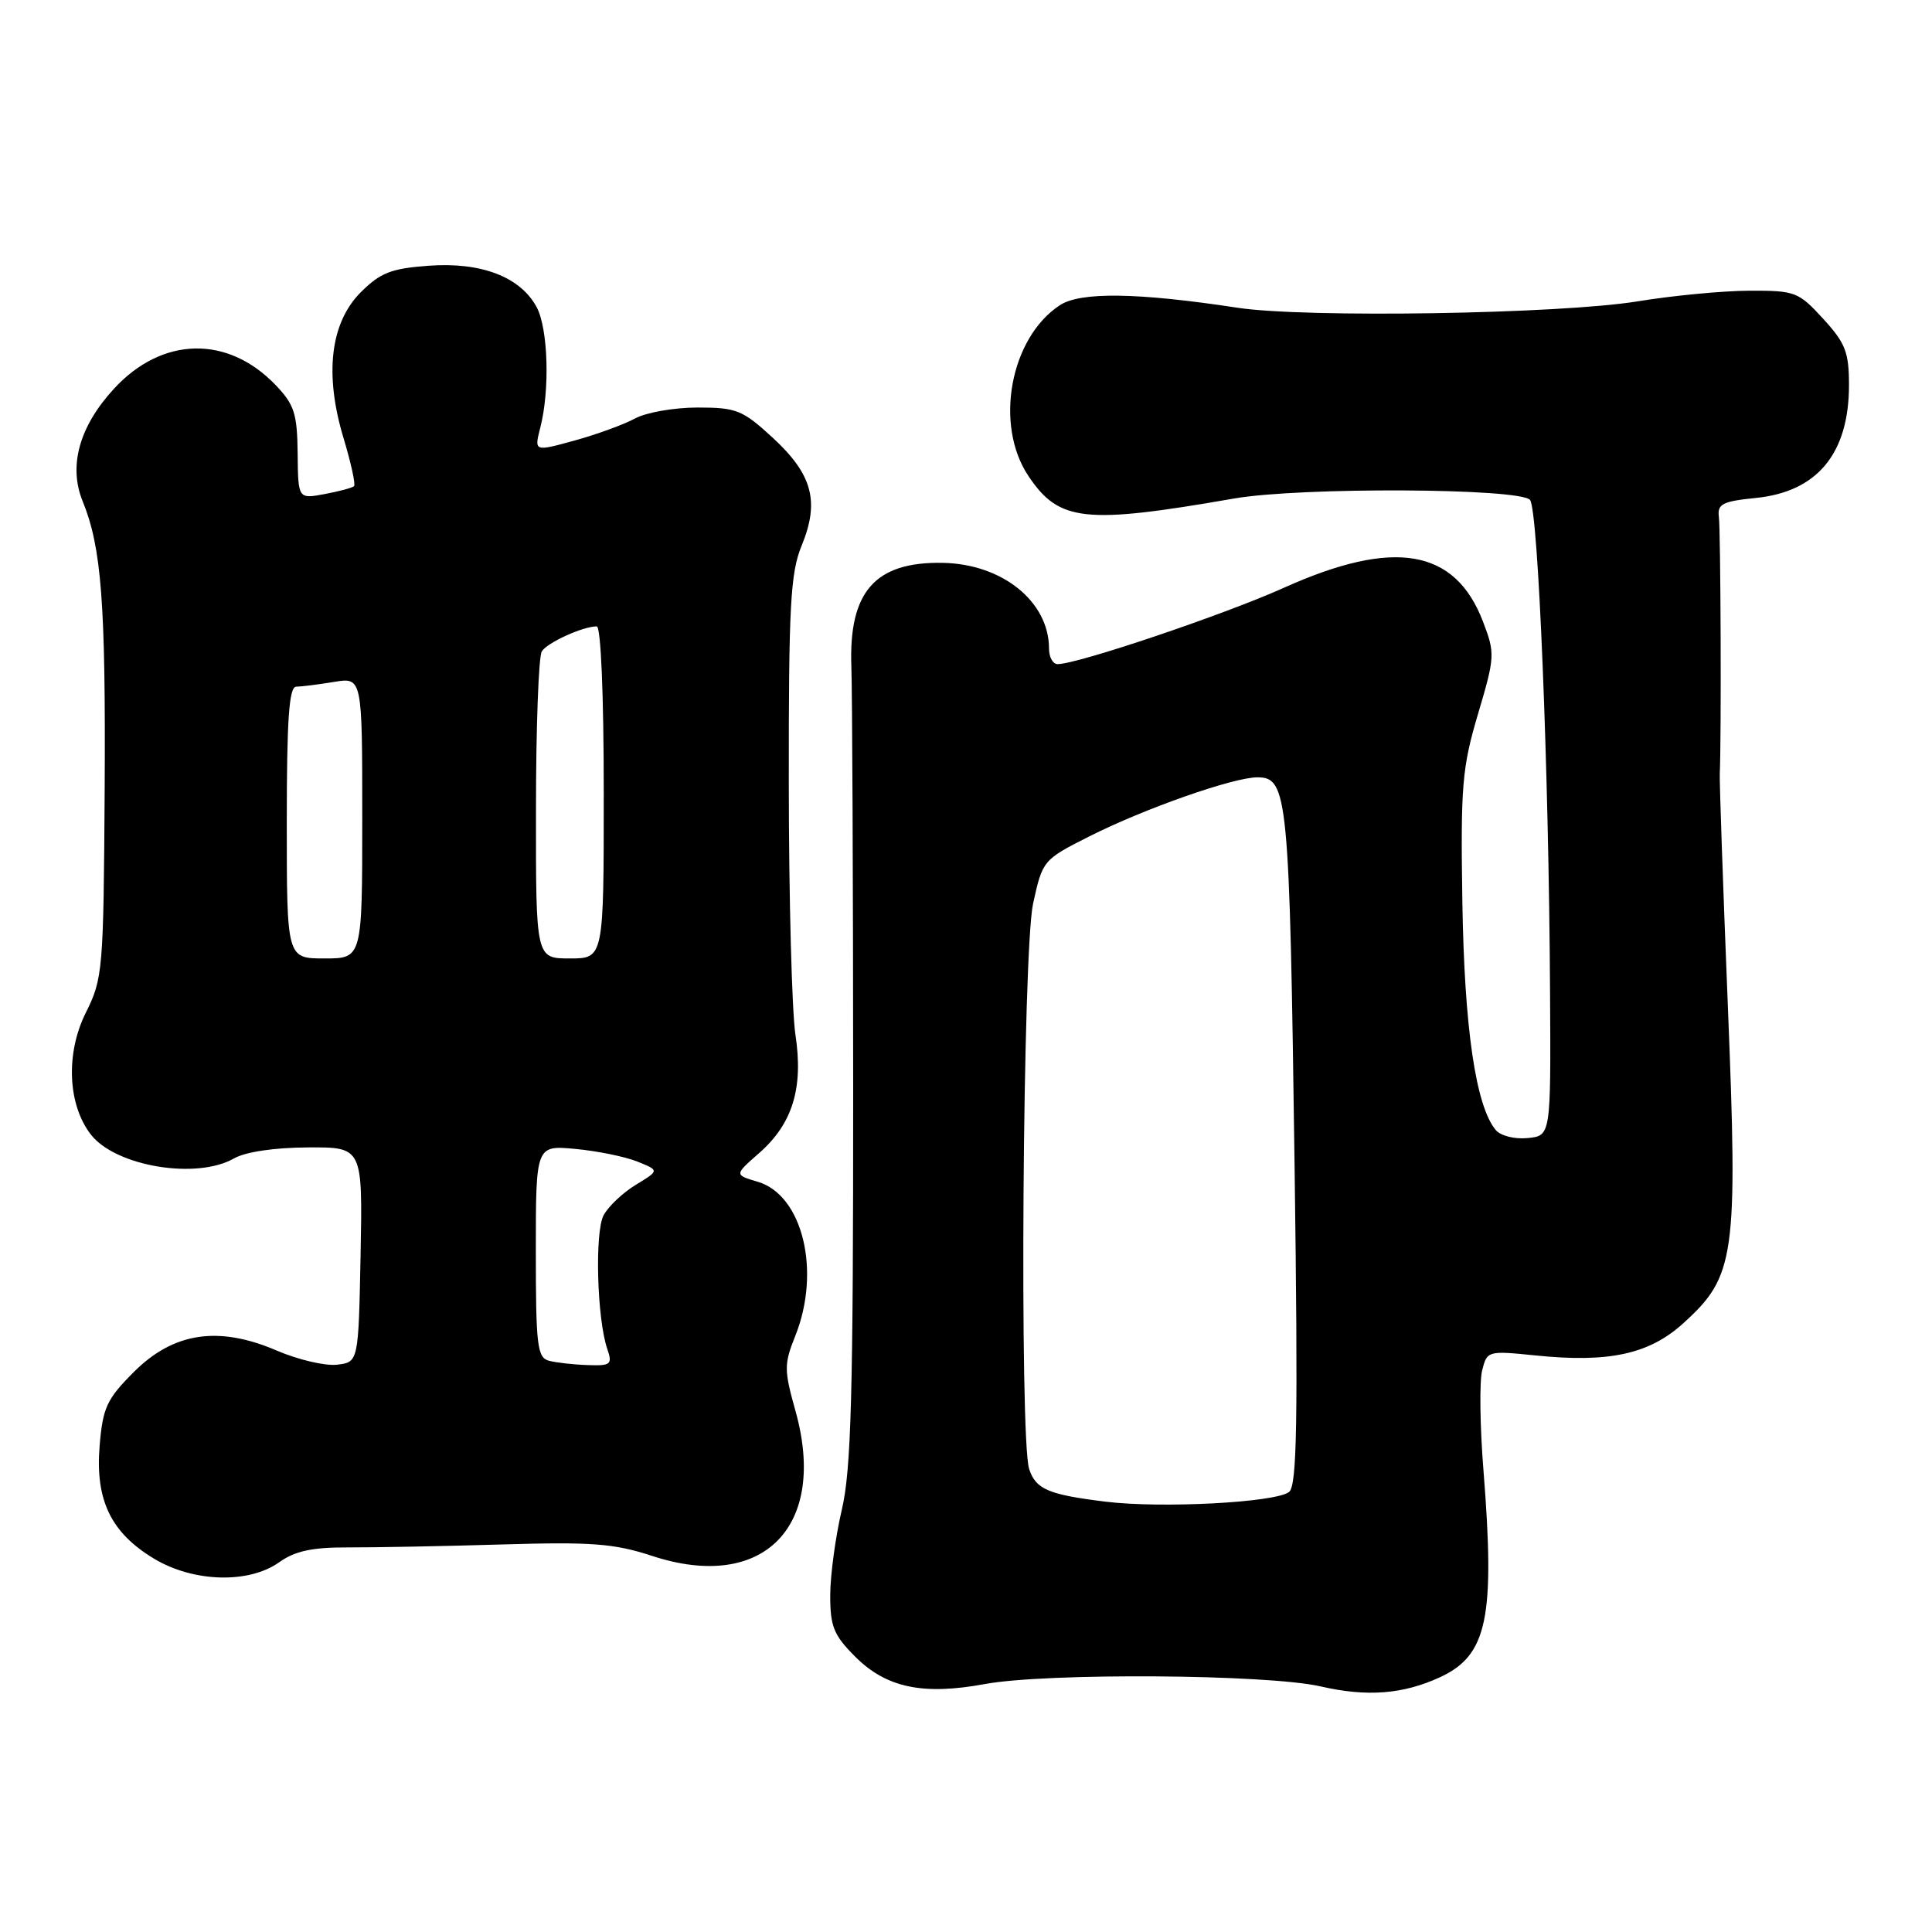 <?xml version="1.0" encoding="UTF-8" standalone="no"?>
<!DOCTYPE svg PUBLIC "-//W3C//DTD SVG 1.1//EN" "http://www.w3.org/Graphics/SVG/1.1/DTD/svg11.dtd" >
<svg xmlns="http://www.w3.org/2000/svg" xmlns:xlink="http://www.w3.org/1999/xlink" version="1.1" viewBox="0 0 256 256">
 <g >
 <path fill="currentColor"
d=" M 190.79 222.25 C 197.08 219.35 198.12 214.41 196.57 194.87 C 196.10 189.03 196.02 183.05 196.39 181.60 C 197.04 178.99 197.14 178.96 203.43 179.60 C 213.17 180.60 218.50 179.45 223.02 175.36 C 229.93 169.12 230.29 166.55 228.95 133.32 C 228.31 117.47 227.83 103.60 227.88 102.50 C 228.10 97.69 228.00 70.31 227.76 68.50 C 227.54 66.78 228.22 66.43 232.67 65.98 C 240.81 65.16 245.00 60.08 245.00 51.03 C 245.00 46.66 244.53 45.46 241.58 42.24 C 238.31 38.67 237.87 38.50 231.83 38.52 C 228.35 38.53 221.68 39.16 217.00 39.93 C 206.69 41.61 172.99 42.15 164.00 40.78 C 150.72 38.76 143.18 38.65 140.44 40.44 C 133.84 44.77 131.72 56.32 136.29 63.10 C 140.34 69.13 143.72 69.50 163.50 66.06 C 172.30 64.52 201.49 64.67 202.74 66.25 C 203.83 67.63 205.23 101.99 205.39 131.50 C 205.50 150.50 205.50 150.50 202.41 150.80 C 200.68 150.97 198.83 150.50 198.19 149.73 C 195.54 146.54 194.03 136.20 193.77 119.50 C 193.53 104.14 193.73 101.74 195.84 94.62 C 198.09 87.03 198.12 86.59 196.51 82.38 C 192.81 72.70 184.72 71.32 170.13 77.88 C 162.17 81.46 142.79 88.00 140.14 88.00 C 139.51 88.00 139.00 87.08 139.00 85.95 C 139.00 79.71 132.81 74.72 124.90 74.58 C 115.95 74.42 112.45 78.40 112.81 88.32 C 112.93 91.72 113.04 116.81 113.05 144.07 C 113.06 184.89 112.79 194.78 111.54 200.07 C 110.71 203.61 110.02 208.68 110.01 211.35 C 110.00 215.52 110.47 216.67 113.32 219.52 C 117.44 223.64 122.29 224.66 130.53 223.14 C 138.70 221.64 167.97 221.84 175.00 223.46 C 181.15 224.87 185.89 224.50 190.79 222.25 Z  M 36.99 207.01 C 39.09 205.51 41.37 205.02 46.15 205.04 C 49.64 205.05 58.80 204.88 66.50 204.65 C 78.42 204.29 81.38 204.52 86.42 206.17 C 101.13 211.00 109.71 202.30 105.40 186.94 C 103.88 181.51 103.88 180.76 105.38 177.01 C 108.81 168.43 106.36 158.34 100.40 156.59 C 97.30 155.67 97.30 155.67 100.59 152.79 C 105.03 148.89 106.47 144.17 105.40 137.11 C 104.93 134.02 104.53 119.12 104.52 104.00 C 104.50 80.19 104.73 75.93 106.23 72.28 C 108.62 66.44 107.66 62.87 102.40 58.01 C 98.39 54.32 97.59 54.00 92.43 54.00 C 89.34 54.00 85.61 54.65 84.15 55.45 C 82.69 56.24 79.09 57.56 76.14 58.37 C 70.78 59.85 70.78 59.85 71.59 56.67 C 72.88 51.66 72.63 43.54 71.11 40.70 C 68.96 36.70 63.78 34.70 56.82 35.21 C 51.84 35.57 50.41 36.13 47.81 38.72 C 43.76 42.77 42.96 49.60 45.53 58.08 C 46.51 61.35 47.14 64.19 46.91 64.42 C 46.68 64.64 44.92 65.11 43.00 65.47 C 39.50 66.12 39.50 66.12 39.44 60.06 C 39.38 54.80 39.00 53.61 36.52 51.02 C 30.16 44.39 21.49 44.58 15.12 51.49 C 10.50 56.50 9.04 61.75 10.96 66.44 C 13.45 72.54 14.01 79.95 13.87 104.50 C 13.72 128.57 13.63 129.67 11.37 134.19 C 8.67 139.60 8.97 146.42 12.07 150.37 C 15.37 154.56 26.05 156.33 31.00 153.50 C 32.52 152.63 36.36 152.06 40.78 152.04 C 48.05 152.00 48.05 152.00 47.78 166.25 C 47.50 180.50 47.50 180.50 44.64 180.83 C 43.07 181.01 39.50 180.17 36.70 178.97 C 28.97 175.64 23.00 176.53 17.74 181.79 C 14.14 185.39 13.62 186.51 13.20 191.59 C 12.61 198.78 14.70 203.11 20.44 206.55 C 25.65 209.67 32.97 209.87 36.99 207.01 Z  M 146.50 198.98 C 138.92 198.05 137.25 197.34 136.37 194.66 C 135.07 190.68 135.51 126.01 136.89 119.73 C 138.14 114.01 138.21 113.92 144.33 110.83 C 151.62 107.15 163.42 103.00 166.61 103.00 C 170.65 103.00 170.87 105.37 171.54 154.58 C 172.00 188.56 171.86 196.86 170.81 197.69 C 169.04 199.09 153.93 199.89 146.50 198.98 Z  M 72.75 180.31 C 71.19 179.90 71.00 178.34 71.00 165.80 C 71.00 151.75 71.00 151.75 76.25 152.24 C 79.14 152.51 82.82 153.26 84.44 153.91 C 87.38 155.09 87.38 155.09 84.25 156.99 C 82.53 158.04 80.61 159.85 79.98 161.03 C 78.79 163.27 79.10 174.74 80.47 178.75 C 81.17 180.80 80.94 180.99 77.87 180.88 C 76.01 180.82 73.71 180.56 72.75 180.31 Z  M 38.00 109.00 C 38.00 95.27 38.30 91.00 39.25 90.99 C 39.94 90.98 42.19 90.70 44.25 90.36 C 48.00 89.74 48.00 89.74 48.00 108.37 C 48.00 127.00 48.00 127.00 43.00 127.00 C 38.00 127.00 38.00 127.00 38.00 109.00 Z  M 71.02 107.25 C 71.02 96.39 71.37 86.97 71.79 86.31 C 72.53 85.14 77.24 83.00 79.07 83.00 C 79.62 83.00 80.00 92.02 80.00 105.00 C 80.00 127.00 80.00 127.00 75.50 127.00 C 71.00 127.00 71.00 127.00 71.02 107.25 Z "/>
</g>
</svg>